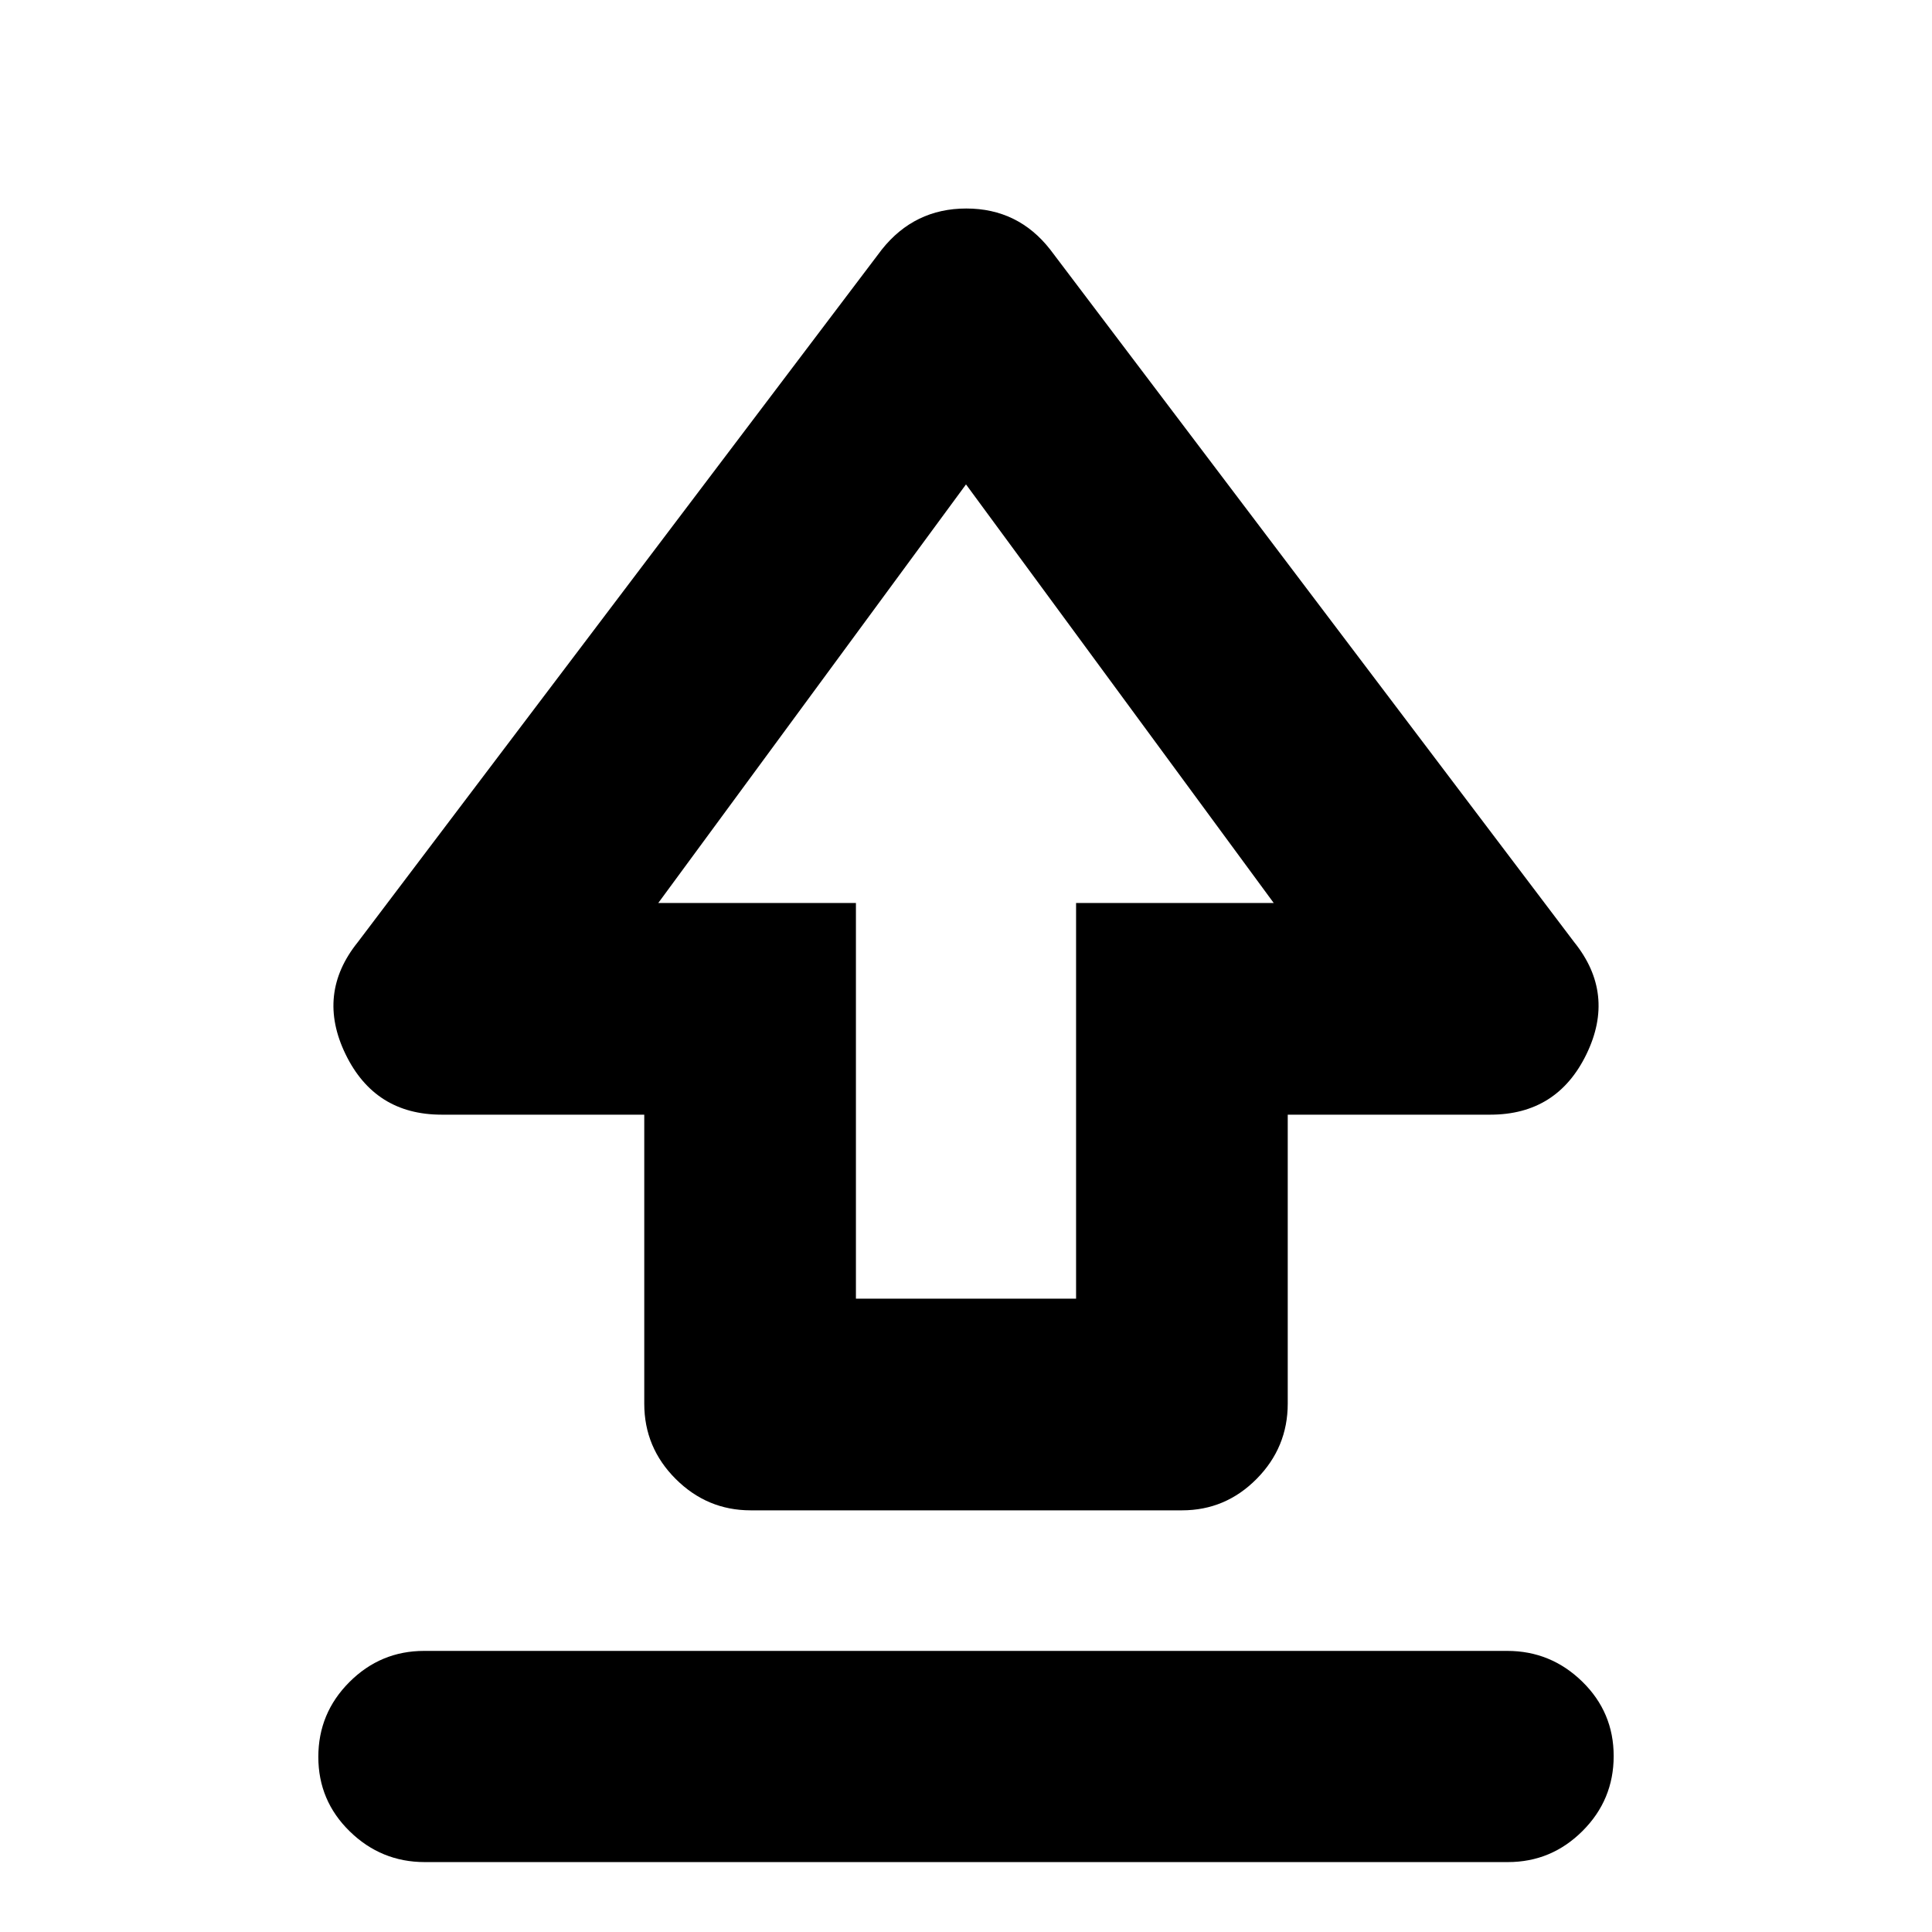 <svg xmlns="http://www.w3.org/2000/svg" height="20" viewBox="0 96 960 960" width="20"><path d="M320.13 793.491V649.87H219.435q-33.152 0-47.729-30.033-14.576-30.033 6.098-55.707L438.13 220.043q16.237-20.434 42.01-20.434t41.73 20.434L782.196 564.13q20.674 25.674 6.098 55.707-14.577 30.033-47.729 30.033H639.87v143.558q0 21.802-15.463 37.426-15.462 15.624-37.084 15.624H373q-21.622 0-37.246-15.589-15.624-15.589-15.624-37.398Zm105.174-52.187h109.392V544.696h98.217L480 336.696l-152.913 208h98.217v196.608ZM480 527.37Zm-268.947 493.89q-21.631 0-37.255-15.25-15.624-15.241-15.624-37.006t15.468-37.221q15.469-15.457 37.099-15.457h538.206q21.631 0 37.255 15.246 15.624 15.246 15.624 37.011t-15.468 37.217q-15.469 15.46-37.099 15.46H211.053Z"/></svg>